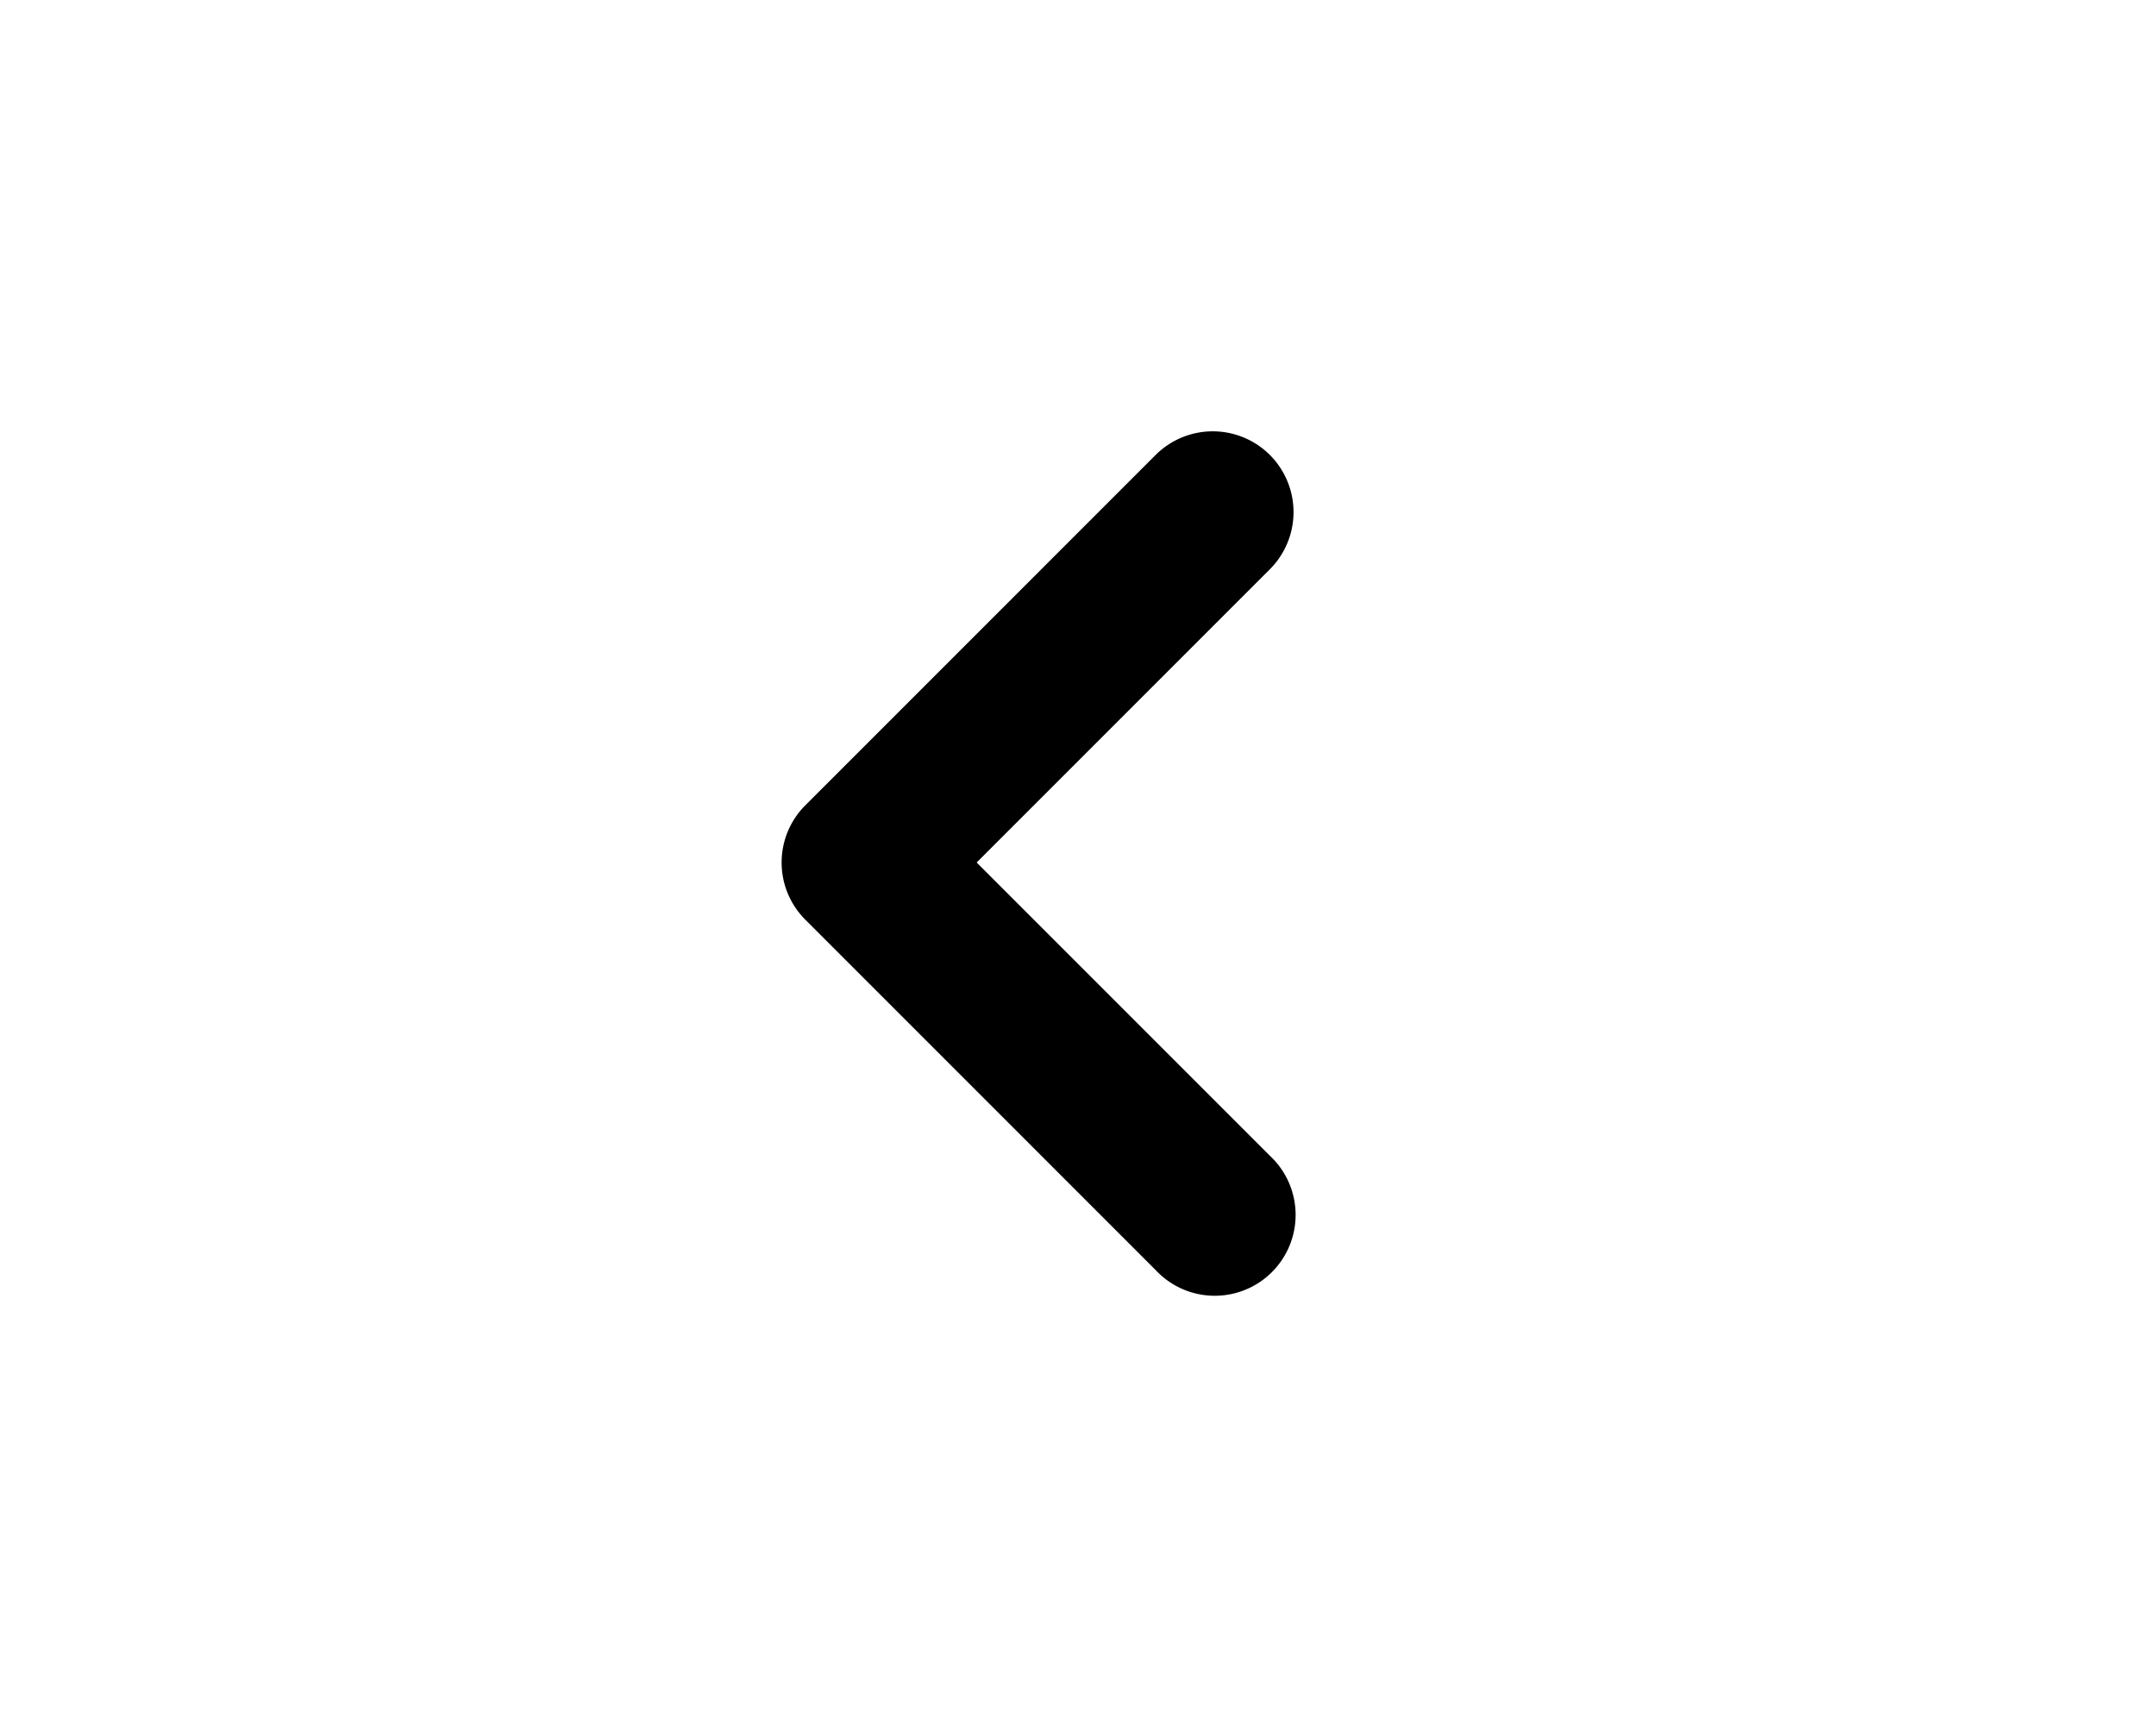 <svg xmlns="http://www.w3.org/2000/svg" width="20" viewBox="0 0 16 16" fill="currentColor" class="size-4">
    <path fill-rule="evenodd" d="M9.78 4.22a.75.75 0 0 1 0 1.06L7.06 8l2.72 2.72a.75.75 0 1 1-1.06 1.06L5.47 8.53a.75.75 0 0 1 0-1.06l3.25-3.25a.75.75 0 0 1 1.06 0Z" clip-rule="evenodd" />
</svg>
